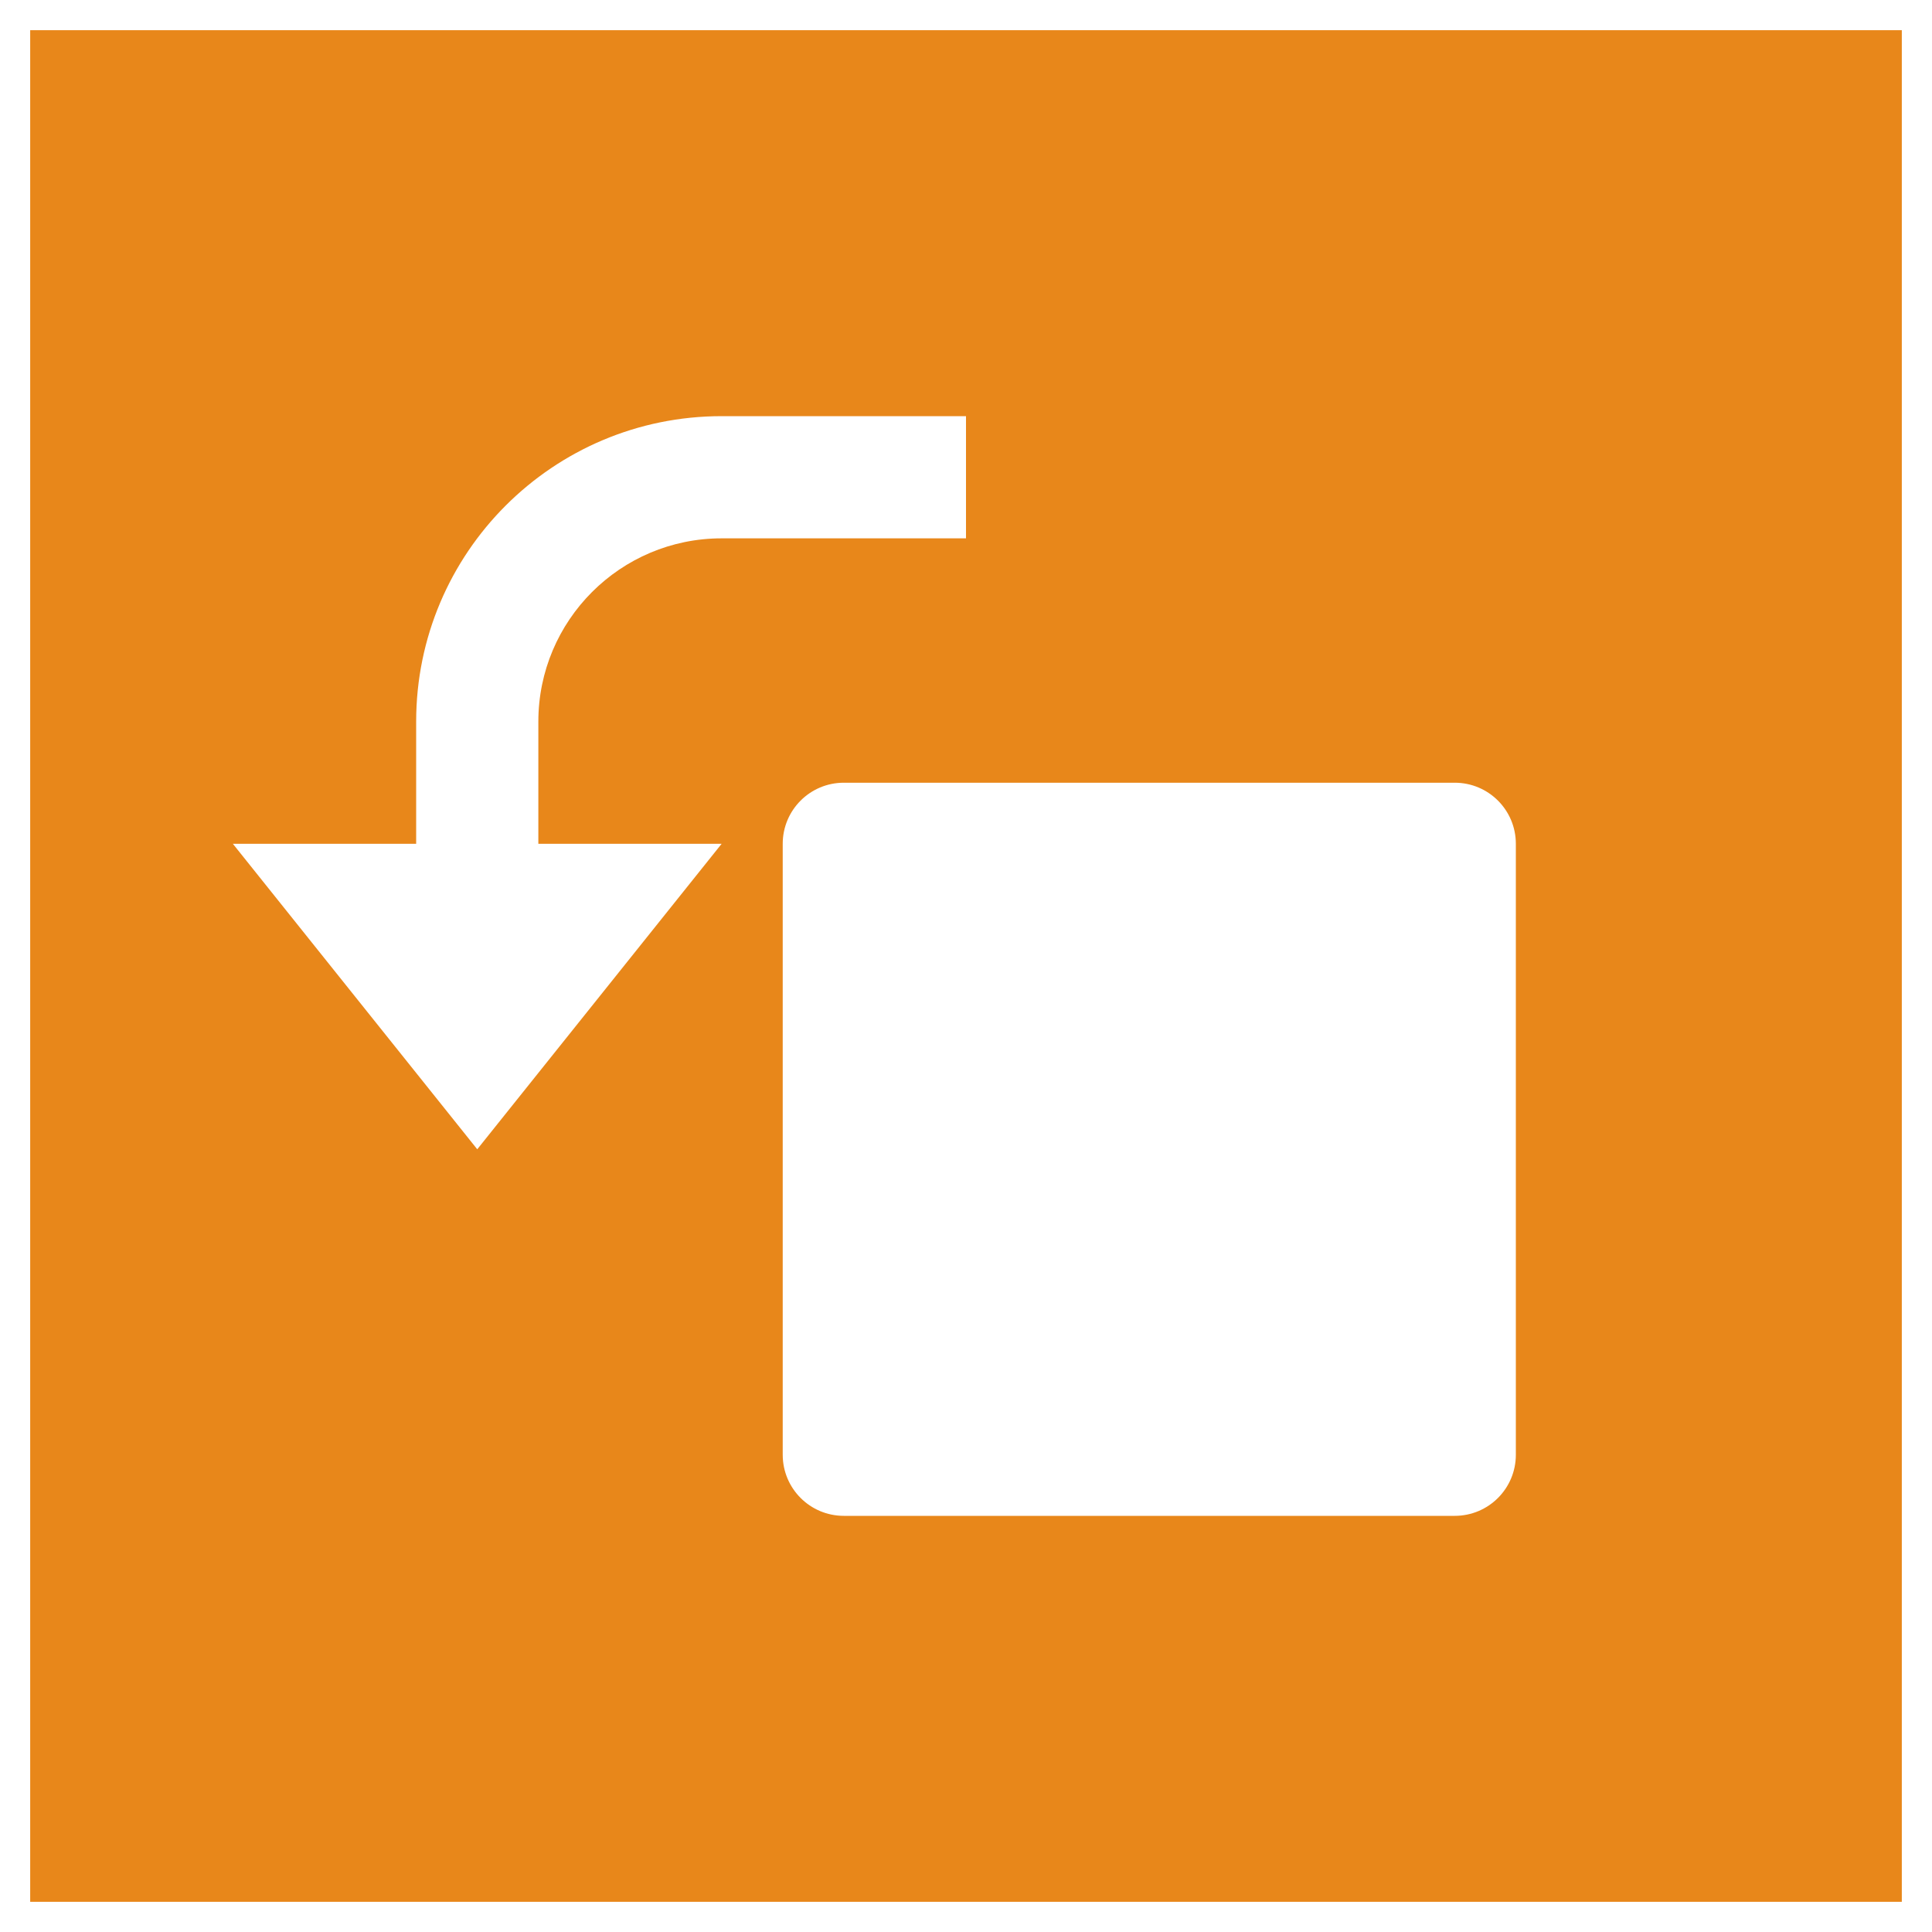 <?xml version="1.0" encoding="utf-8"?>
<!-- Generator: Adobe Illustrator 16.0.3, SVG Export Plug-In . SVG Version: 6.00 Build 0)  -->
<!DOCTYPE svg PUBLIC "-//W3C//DTD SVG 1.1//EN" "http://www.w3.org/Graphics/SVG/1.1/DTD/svg11.dtd">
<svg version="1.1" id="Layer_1" xmlns="http://www.w3.org/2000/svg" xmlns:xlink="http://www.w3.org/1999/xlink" x="0px" y="0px"
	 width="1280px" height="1280px" viewBox="0 0 1280 1280" enable-background="new 0 0 1280 1280" xml:space="preserve">
<path fill="#E8871A" d="M20,20v1240h1240V20H20z M478.097,559.048L316.192,761.429L154.287,559.048h121.428
	v-80.954c0-111.783,90.617-202.381,202.381-202.381h161.904v80.954H478.097
	c-67.059,0-121.428,54.389-121.428,121.428v80.954H478.097z M1004.287,963.811
	c0,22.373-18.104,40.477-40.475,40.477H559.05c-22.354,0-40.477-18.104-40.477-40.477V559.048
	c0-22.373,18.123-40.477,40.477-40.477H963.812c22.371,0,40.475,18.104,40.475,40.477V963.811z"
	/>
</svg>
